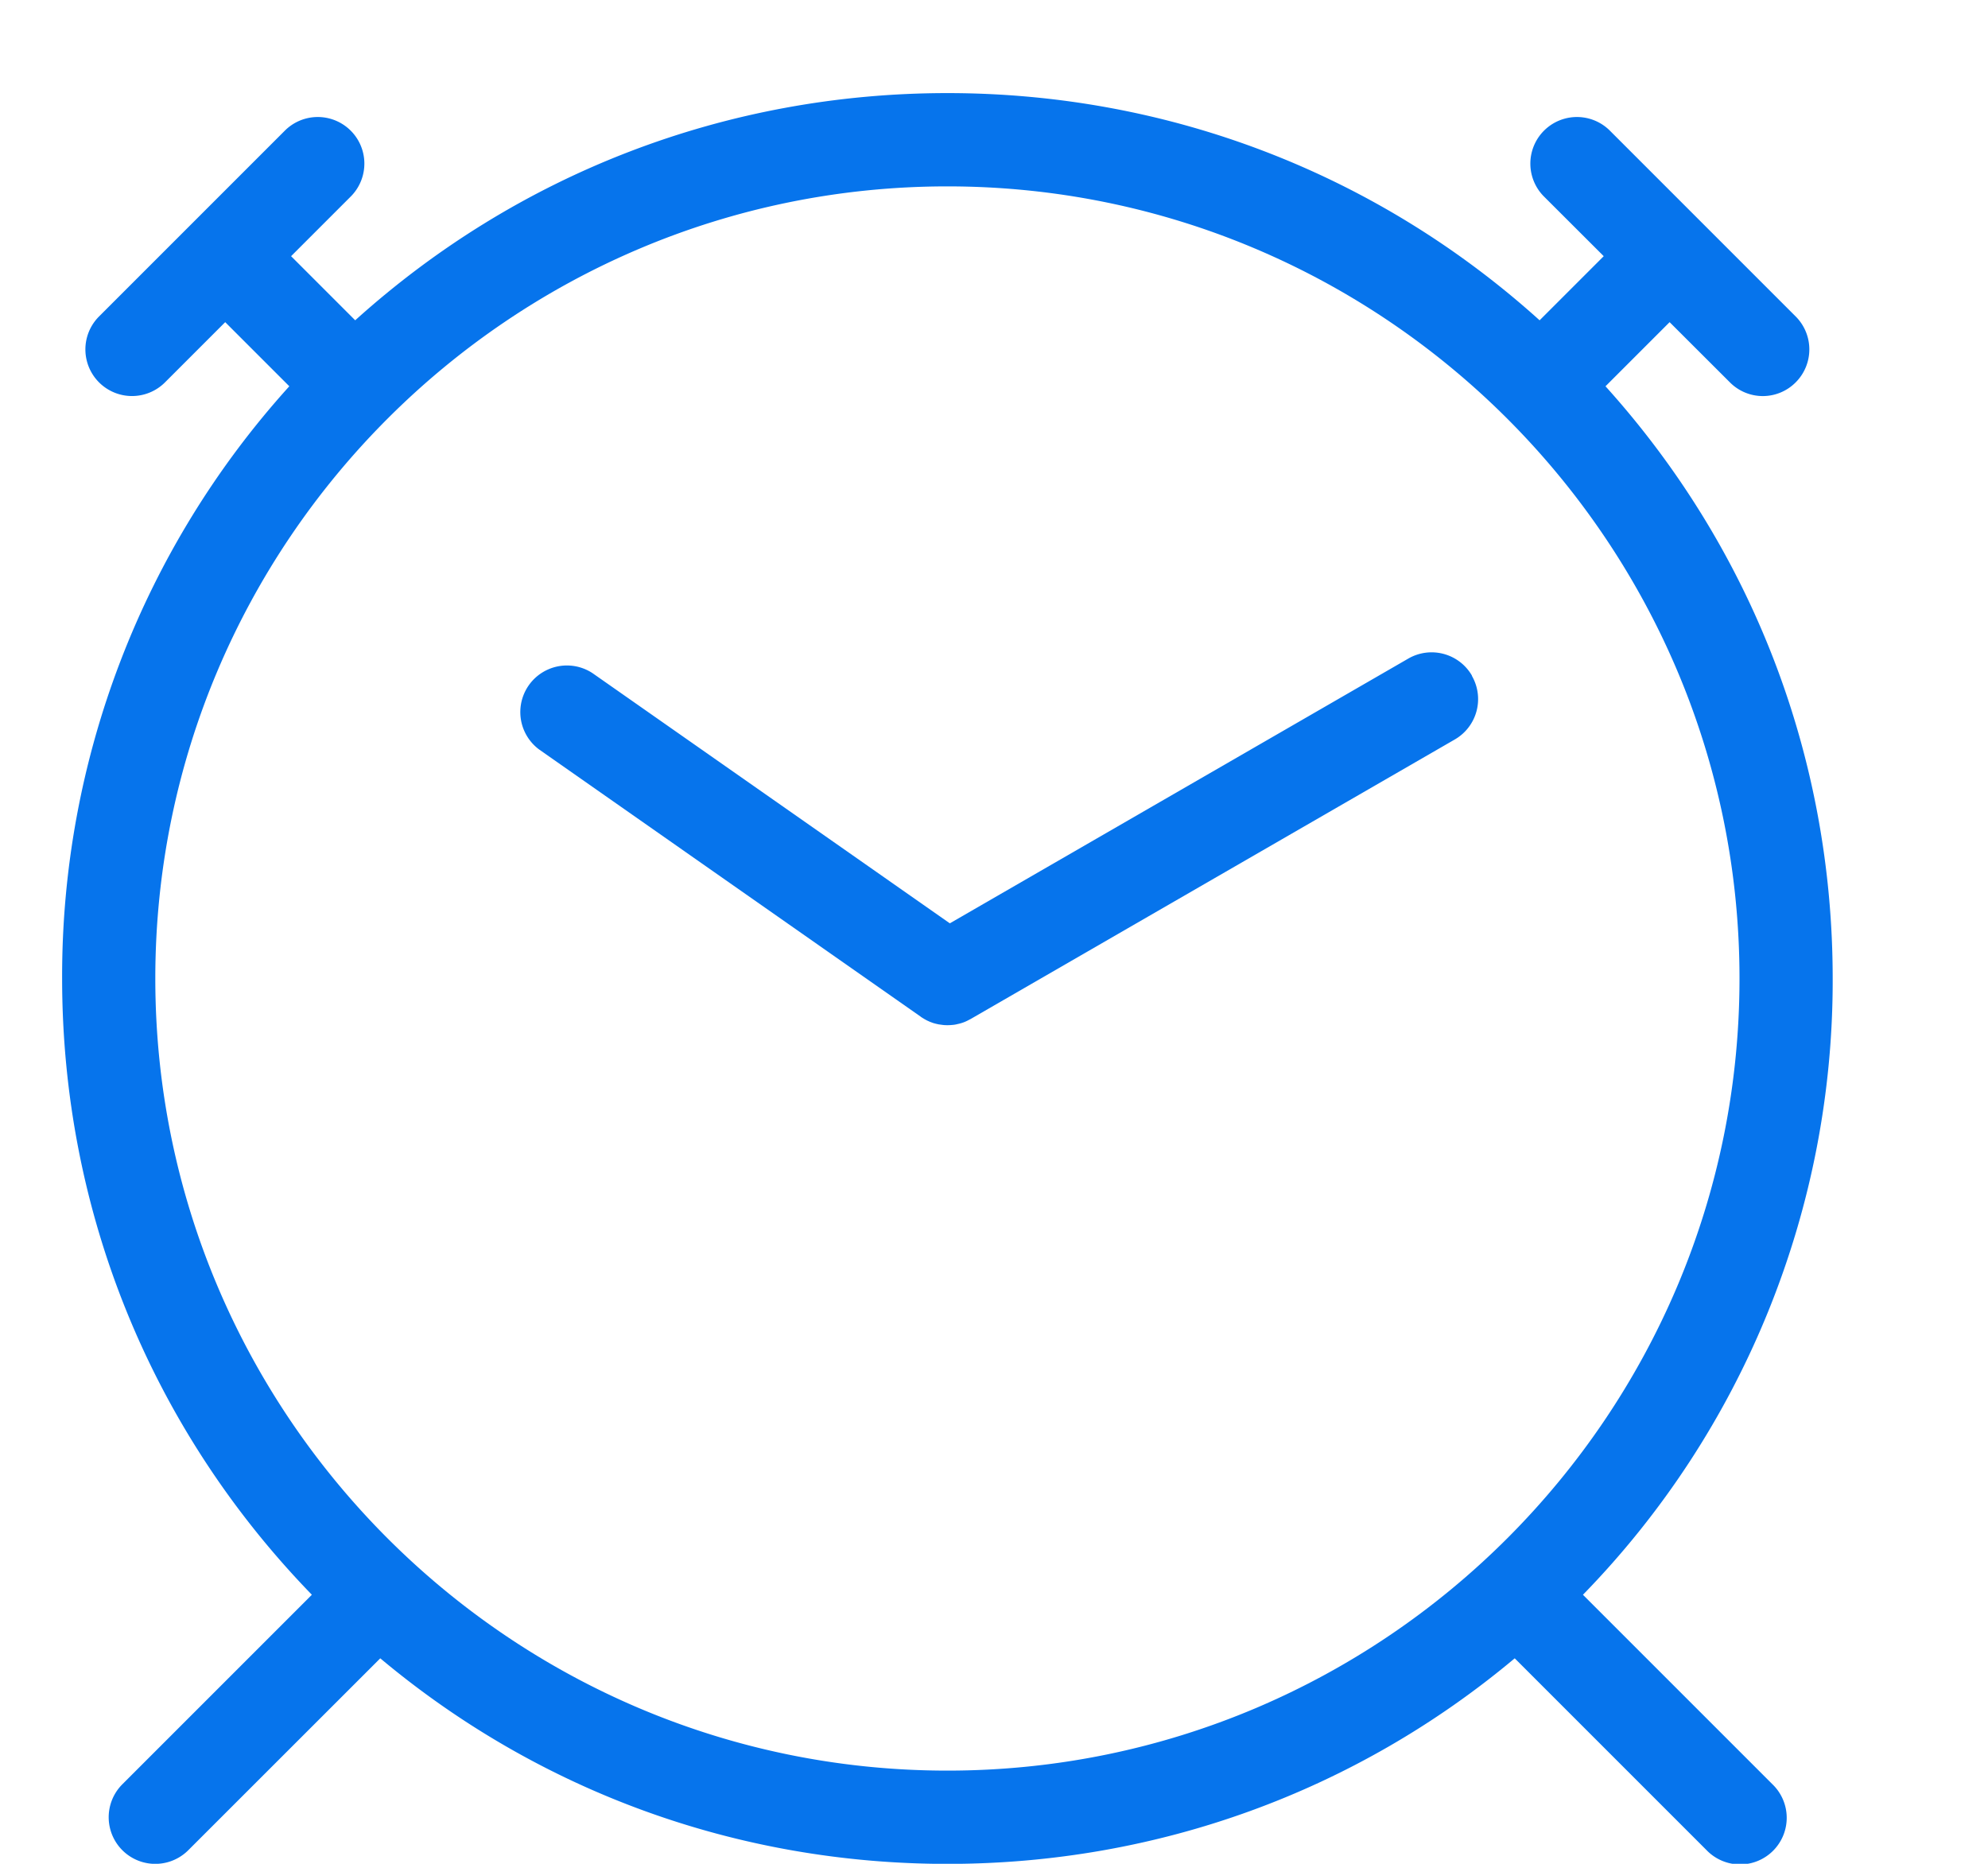 <svg xmlns="http://www.w3.org/2000/svg" width="16" height="15" viewBox="0 0 20 20"><path fill="#0674ec" d="M16.32 17.113A9.436 9.436 0 0019 10.5c0-2.37-.862-4.608-2.438-6.355l.688-.688.647.646a.497.497 0 00.706 0 .5.5 0 000-.707l-2-2a.5.5 0 00-.707.707l.647.646-.688.688C14.108 1.861 11.87.999 9.5.999s-4.608.862-6.355 2.438l-.688-.688.646-.646a.5.5 0 00-.707-.707l-2 2a.5.5 0 00.708.707l.646-.646.688.688A9.431 9.431 0 000 10.5c0 2.489.951 4.831 2.68 6.613L.646 19.147a.5.5 0 00.708.707l2.06-2.059c1.705 1.428 3.836 2.206 6.087 2.206s4.382-.778 6.087-2.206l2.059 2.059a.5.5 0 10.707-.707l-2.034-2.034zM1 10.5C1 5.813 4.813 2 9.5 2S18 5.813 18 10.5c0 4.687-3.813 8.5-8.5 8.5S1 15.187 1 10.5z"/><path fill="#0674ec" d="M15.129 7.25a.5.5 0 00-.683-.183l-4.92 2.841-3.835-2.685a.5.5 0 00-.573.819l4.096 2.868.002.002a.401.401 0 00.027.017l.006.004.027.015.006.003.031.014.019.007.013.005.021.006.012.003.022.005a.05.05 0 00.012.002l.021.003.015.002.018.002.027.001H9.5a.525.525 0 00.056-.003h.003a.341.341 0 00.054-.01l.005-.001a.413.413 0 00.104-.038l.011-.006.016-.008 5.196-3a.5.5 0 00.183-.683z"/></svg>